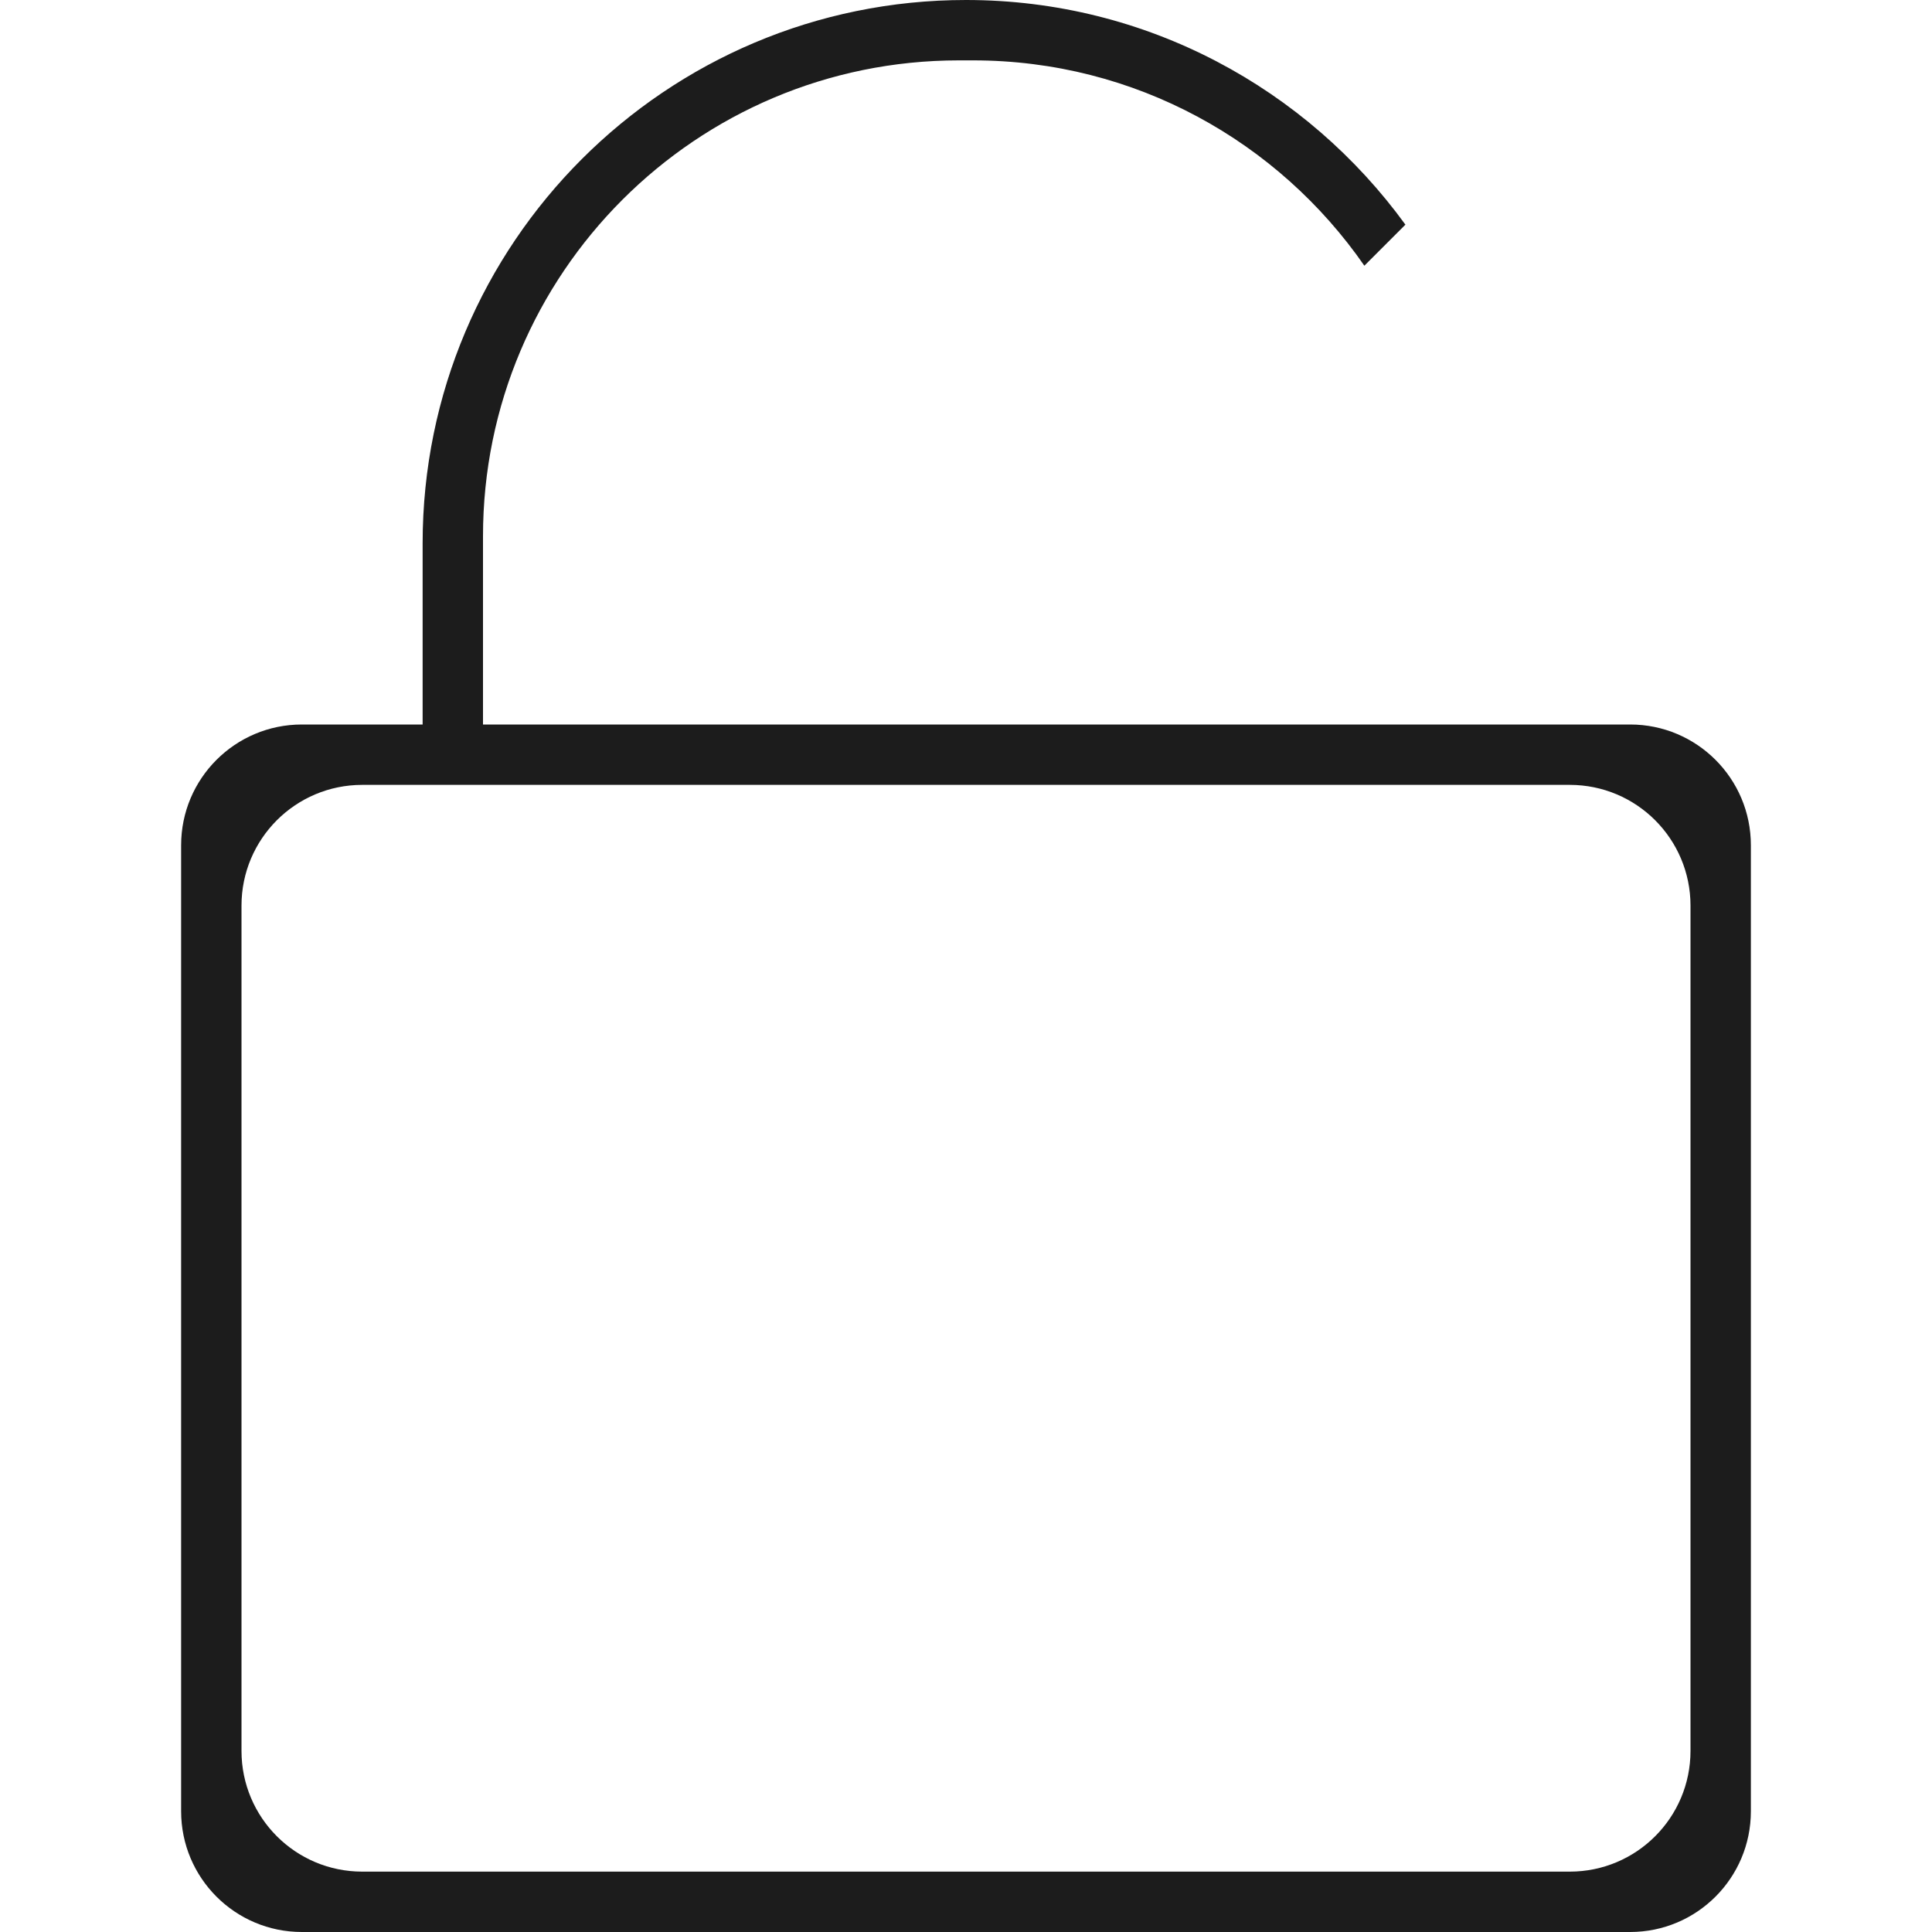<?xml version="1.0" encoding="utf-8"?>
<!-- Generator: Adobe Illustrator 17.0.2, SVG Export Plug-In . SVG Version: 6.00 Build 0)  -->
<!DOCTYPE svg PUBLIC "-//W3C//DTD SVG 1.1//EN" "http://www.w3.org/Graphics/SVG/1.1/DTD/svg11.dtd">
<svg version="1.1" id="Layer_1" xmlns="http://www.w3.org/2000/svg" xmlns:xlink="http://www.w3.org/1999/xlink" x="0px" y="0px"
	 width="32px" height="32px" viewBox="0 0 32 32" enable-background="new 0 0 32 32" xml:space="preserve">
<path fill="#1C1C1C" d="M27,12H8V8.882C8,4.529,11.529,1,15.882,1h0.235c2.688,0,5.058,1.348,6.481,3.401l0.68-0.68
	C21.643,1.47,18.996,0,16,0c-4.971,0-9,4.029-9,9v3H5c-1.105,0-2,0.895-2,2v16c0,1.105,0.895,2,2,2h22c1.105,0,2-0.895,2-2V14
	C29,12.895,28.105,12,27,12z M28,29c0,1.105-0.895,2-2,2H6c-1.105,0-2-0.895-2-2V15c0-1.105,0.895-2,2-2h20c1.105,0,2,0.895,2,2V29z
	"/>
</svg>

